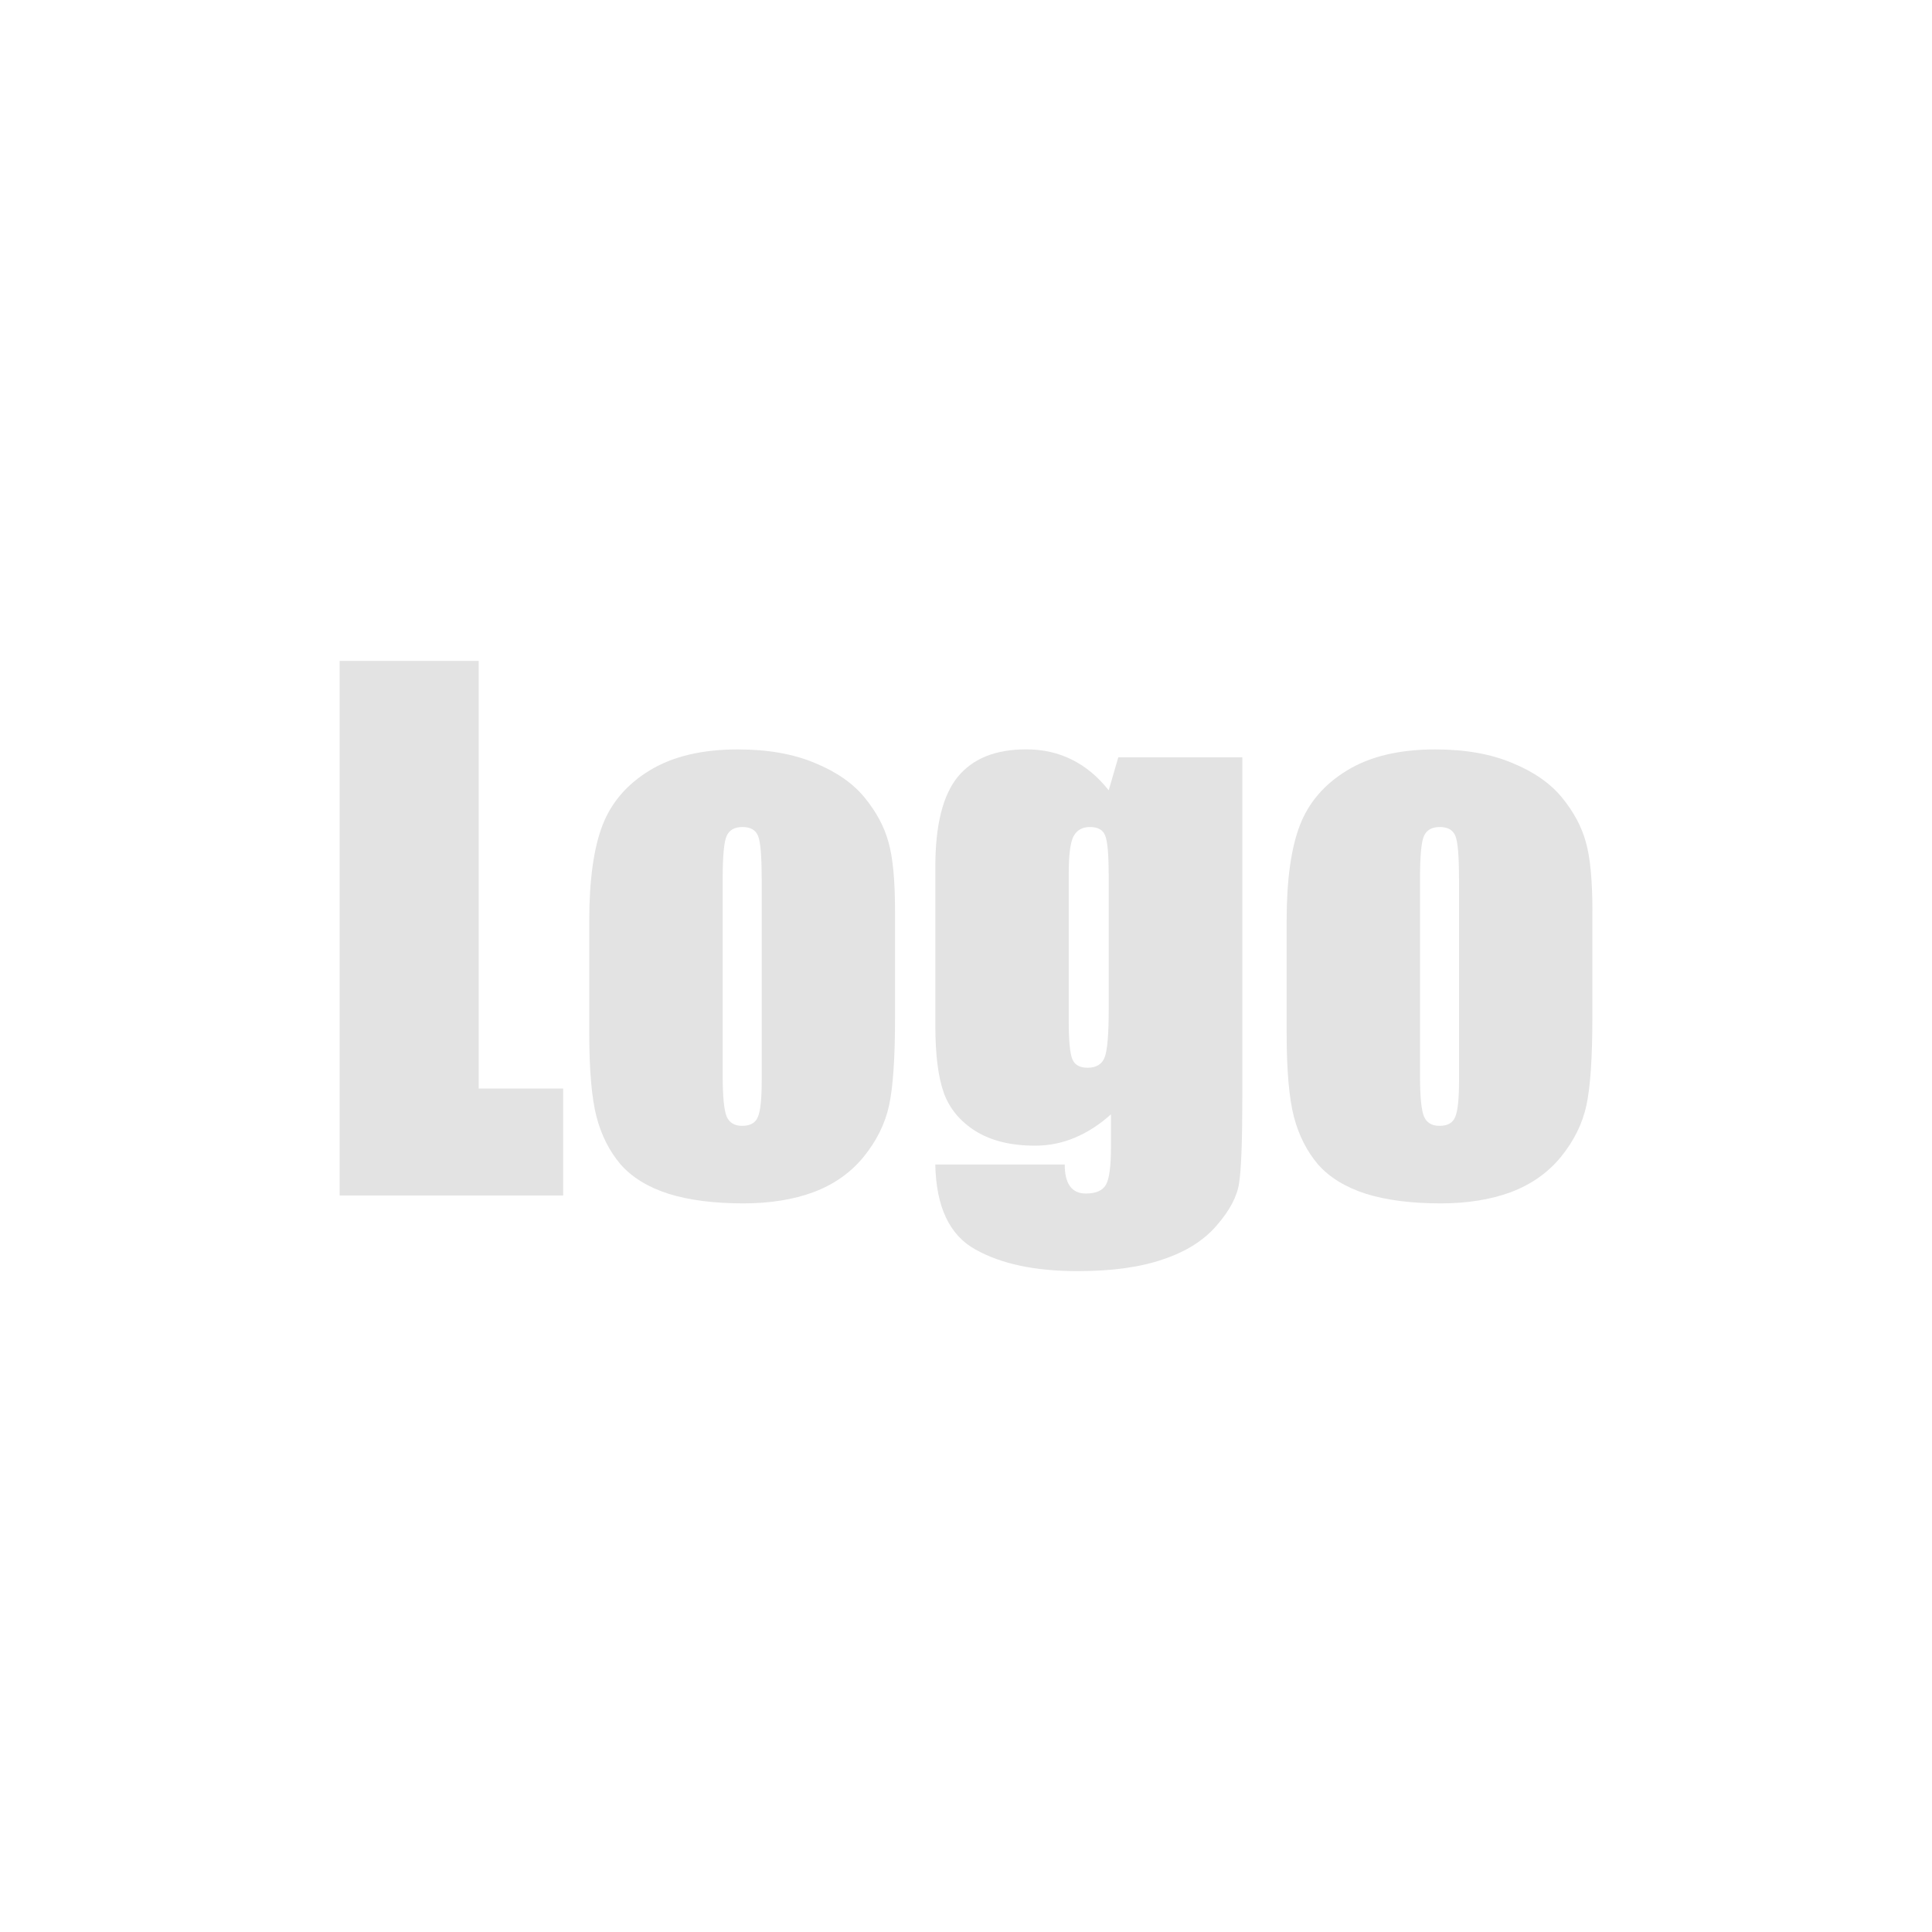 <?xml version="1.0" encoding="UTF-8" standalone="no"?>
<!-- Created with Inkscape (http://www.inkscape.org/) -->

<svg
   xmlns:dc="http://purl.org/dc/elements/1.1/"
   xmlns:cc="http://creativecommons.org/ns#"
   xmlns:rdf="http://www.w3.org/1999/02/22-rdf-syntax-ns#"
   xmlns:svg="http://www.w3.org/2000/svg"
   xmlns="http://www.w3.org/2000/svg"
   xmlns:sodipodi="http://sodipodi.sourceforge.net/DTD/sodipodi-0.dtd"
   xmlns:inkscape="http://www.inkscape.org/namespaces/inkscape"
   width="50"
   height="50"
   viewBox="0 0 30 30"
   fill="none"
   id="svg2"
   version="1.1"
   inkscape:version="0.91 r13725"
   sodipodi:docname="ic_logo.svg">
  <defs
     id="defs8" />
  <sodipodi:namedview
     pagecolor="#ffffff"
     bordercolor="#666666"
     borderopacity="1"
     objecttolerance="10"
     gridtolerance="10"
     guidetolerance="10"
     inkscape:pageopacity="0"
     inkscape:pageshadow="2"
     inkscape:window-width="1920"
     inkscape:window-height="1017"
     id="namedview6"
     showgrid="true"
     inkscape:zoom="9.44"
     inkscape:cx="8.5259373"
     inkscape:cy="14.299021"
     inkscape:window-x="-8"
     inkscape:window-y="-8"
     inkscape:window-maximized="1"
     inkscape:current-layer="svg2">
    <inkscape:grid
       type="xygrid"
       id="grid4138" />
  </sodipodi:namedview>
  <g
     id="g4157"
     transform="translate(0.47,0.187)"
     style="fill:#e0e0e0;fill-opacity:1">
    <path
       d="m 6.963,10.076 0,6.639 1.312,0 0,1.661 -3.471,0 0,-8.301 2.158,0 z"
       style="font-style:normal;font-variant:normal;font-weight:normal;font-stretch:condensed;font-size:medium;line-height:125%;font-family:Impact;-inkscape-font-specification:'Impact Condensed';text-align:center;letter-spacing:0px;word-spacing:0px;text-anchor:middle;fill:#e3e3e3;fill-opacity:1;stroke:none;stroke-width:1px;stroke-linecap:butt;stroke-linejoin:miter;stroke-opacity:1"
       id="path4145"
       inkscape:connector-curvature="0" />
    <path
       d="m 13.428,13.962 0,1.666 q 0,0.918 -0.092,1.348 -0.092,0.426 -0.395,0.8 -0.302,0.369 -0.779,0.549 -0.472,0.174 -1.087,0.174 -0.687,0 -1.164,-0.149 Q 9.434,18.197 9.167,17.894 8.906,17.587 8.793,17.156 8.68,16.72 8.68,15.854 l 0,-1.743 q 0,-0.948 0.205,-1.482 0.205,-0.533 0.738,-0.856 0.533,-0.323 1.364,-0.323 0.697,0 1.195,0.21 0.502,0.205 0.774,0.538 0.272,0.333 0.369,0.687 0.103,0.354 0.103,1.077 z M 11.357,13.449 q 0,-0.523 -0.056,-0.656 -0.056,-0.138 -0.241,-0.138 -0.185,0 -0.246,0.138 -0.062,0.133 -0.062,0.656 l 0,3.071 q 0,0.482 0.062,0.631 0.062,0.144 0.241,0.144 0.185,0 0.241,-0.133 0.062,-0.133 0.062,-0.574 l 0,-3.138 z"
       style="font-style:normal;font-variant:normal;font-weight:normal;font-stretch:condensed;font-size:medium;line-height:125%;font-family:Impact;-inkscape-font-specification:'Impact Condensed';text-align:center;letter-spacing:0px;word-spacing:0px;text-anchor:middle;fill:#e3e3e3;fill-opacity:1;stroke:none;stroke-width:1px;stroke-linecap:butt;stroke-linejoin:miter;stroke-opacity:1"
       id="path4147"
       inkscape:connector-curvature="0" />
    <path
       d="m 18.821,11.573 0,5.24 q 0,1.061 -0.051,1.374 -0.046,0.308 -0.344,0.651 -0.297,0.349 -0.831,0.528 -0.528,0.185 -1.333,0.185 -0.99,0 -1.589,-0.338 -0.6,-0.333 -0.62,-1.318 l 2.01,0 q 0,0.451 0.328,0.451 0.236,0 0.313,-0.138 0.077,-0.138 0.077,-0.579 l 0,-0.513 q -0.267,0.241 -0.564,0.364 -0.292,0.123 -0.615,0.123 -0.559,0 -0.923,-0.226 -0.359,-0.226 -0.492,-0.59 -0.133,-0.369 -0.133,-1.046 l 0,-2.471 q 0,-0.969 0.349,-1.395 0.349,-0.426 1.061,-0.426 0.39,0 0.708,0.159 0.323,0.159 0.574,0.477 l 0.149,-0.513 1.928,0 z m -2.076,1.805 q 0,-0.467 -0.056,-0.595 -0.051,-0.128 -0.236,-0.128 -0.179,0 -0.256,0.149 -0.072,0.144 -0.072,0.574 l 0,2.287 q 0,0.456 0.056,0.595 0.056,0.133 0.236,0.133 0.205,0 0.267,-0.164 0.062,-0.164 0.062,-0.743 l 0,-2.107 z"
       style="font-style:normal;font-variant:normal;font-weight:normal;font-stretch:condensed;font-size:medium;line-height:125%;font-family:Impact;-inkscape-font-specification:'Impact Condensed';text-align:center;letter-spacing:0px;word-spacing:0px;text-anchor:middle;fill:#e3e3e3;fill-opacity:1;stroke:none;stroke-width:1px;stroke-linecap:butt;stroke-linejoin:miter;stroke-opacity:1"
       id="path4149"
       inkscape:connector-curvature="0" />
    <path
       d="m 24.256,13.962 0,1.666 q 0,0.918 -0.092,1.348 -0.092,0.426 -0.395,0.8 -0.302,0.369 -0.779,0.549 -0.472,0.174 -1.087,0.174 -0.687,0 -1.164,-0.149 -0.477,-0.154 -0.743,-0.456 -0.261,-0.308 -0.374,-0.738 -0.113,-0.436 -0.113,-1.302 l 0,-1.743 q 0,-0.948 0.205,-1.482 0.205,-0.533 0.738,-0.856 0.533,-0.323 1.364,-0.323 0.697,0 1.195,0.21 0.502,0.205 0.774,0.538 0.272,0.333 0.369,0.687 0.103,0.354 0.103,1.077 z M 22.185,13.449 q 0,-0.523 -0.056,-0.656 -0.056,-0.138 -0.241,-0.138 -0.185,0 -0.246,0.138 -0.062,0.133 -0.062,0.656 l 0,3.071 q 0,0.482 0.062,0.631 0.062,0.144 0.241,0.144 0.185,0 0.241,-0.133 0.062,-0.133 0.062,-0.574 l 0,-3.138 z"
       style="font-style:normal;font-variant:normal;font-weight:normal;font-stretch:condensed;font-size:medium;line-height:125%;font-family:Impact;-inkscape-font-specification:'Impact Condensed';text-align:center;letter-spacing:0px;word-spacing:0px;text-anchor:middle;fill:#e3e3e3;fill-opacity:1;stroke:none;stroke-width:1px;stroke-linecap:butt;stroke-linejoin:miter;stroke-opacity:1"
       id="path4151"
       inkscape:connector-curvature="0" />
  </g>
</svg>
